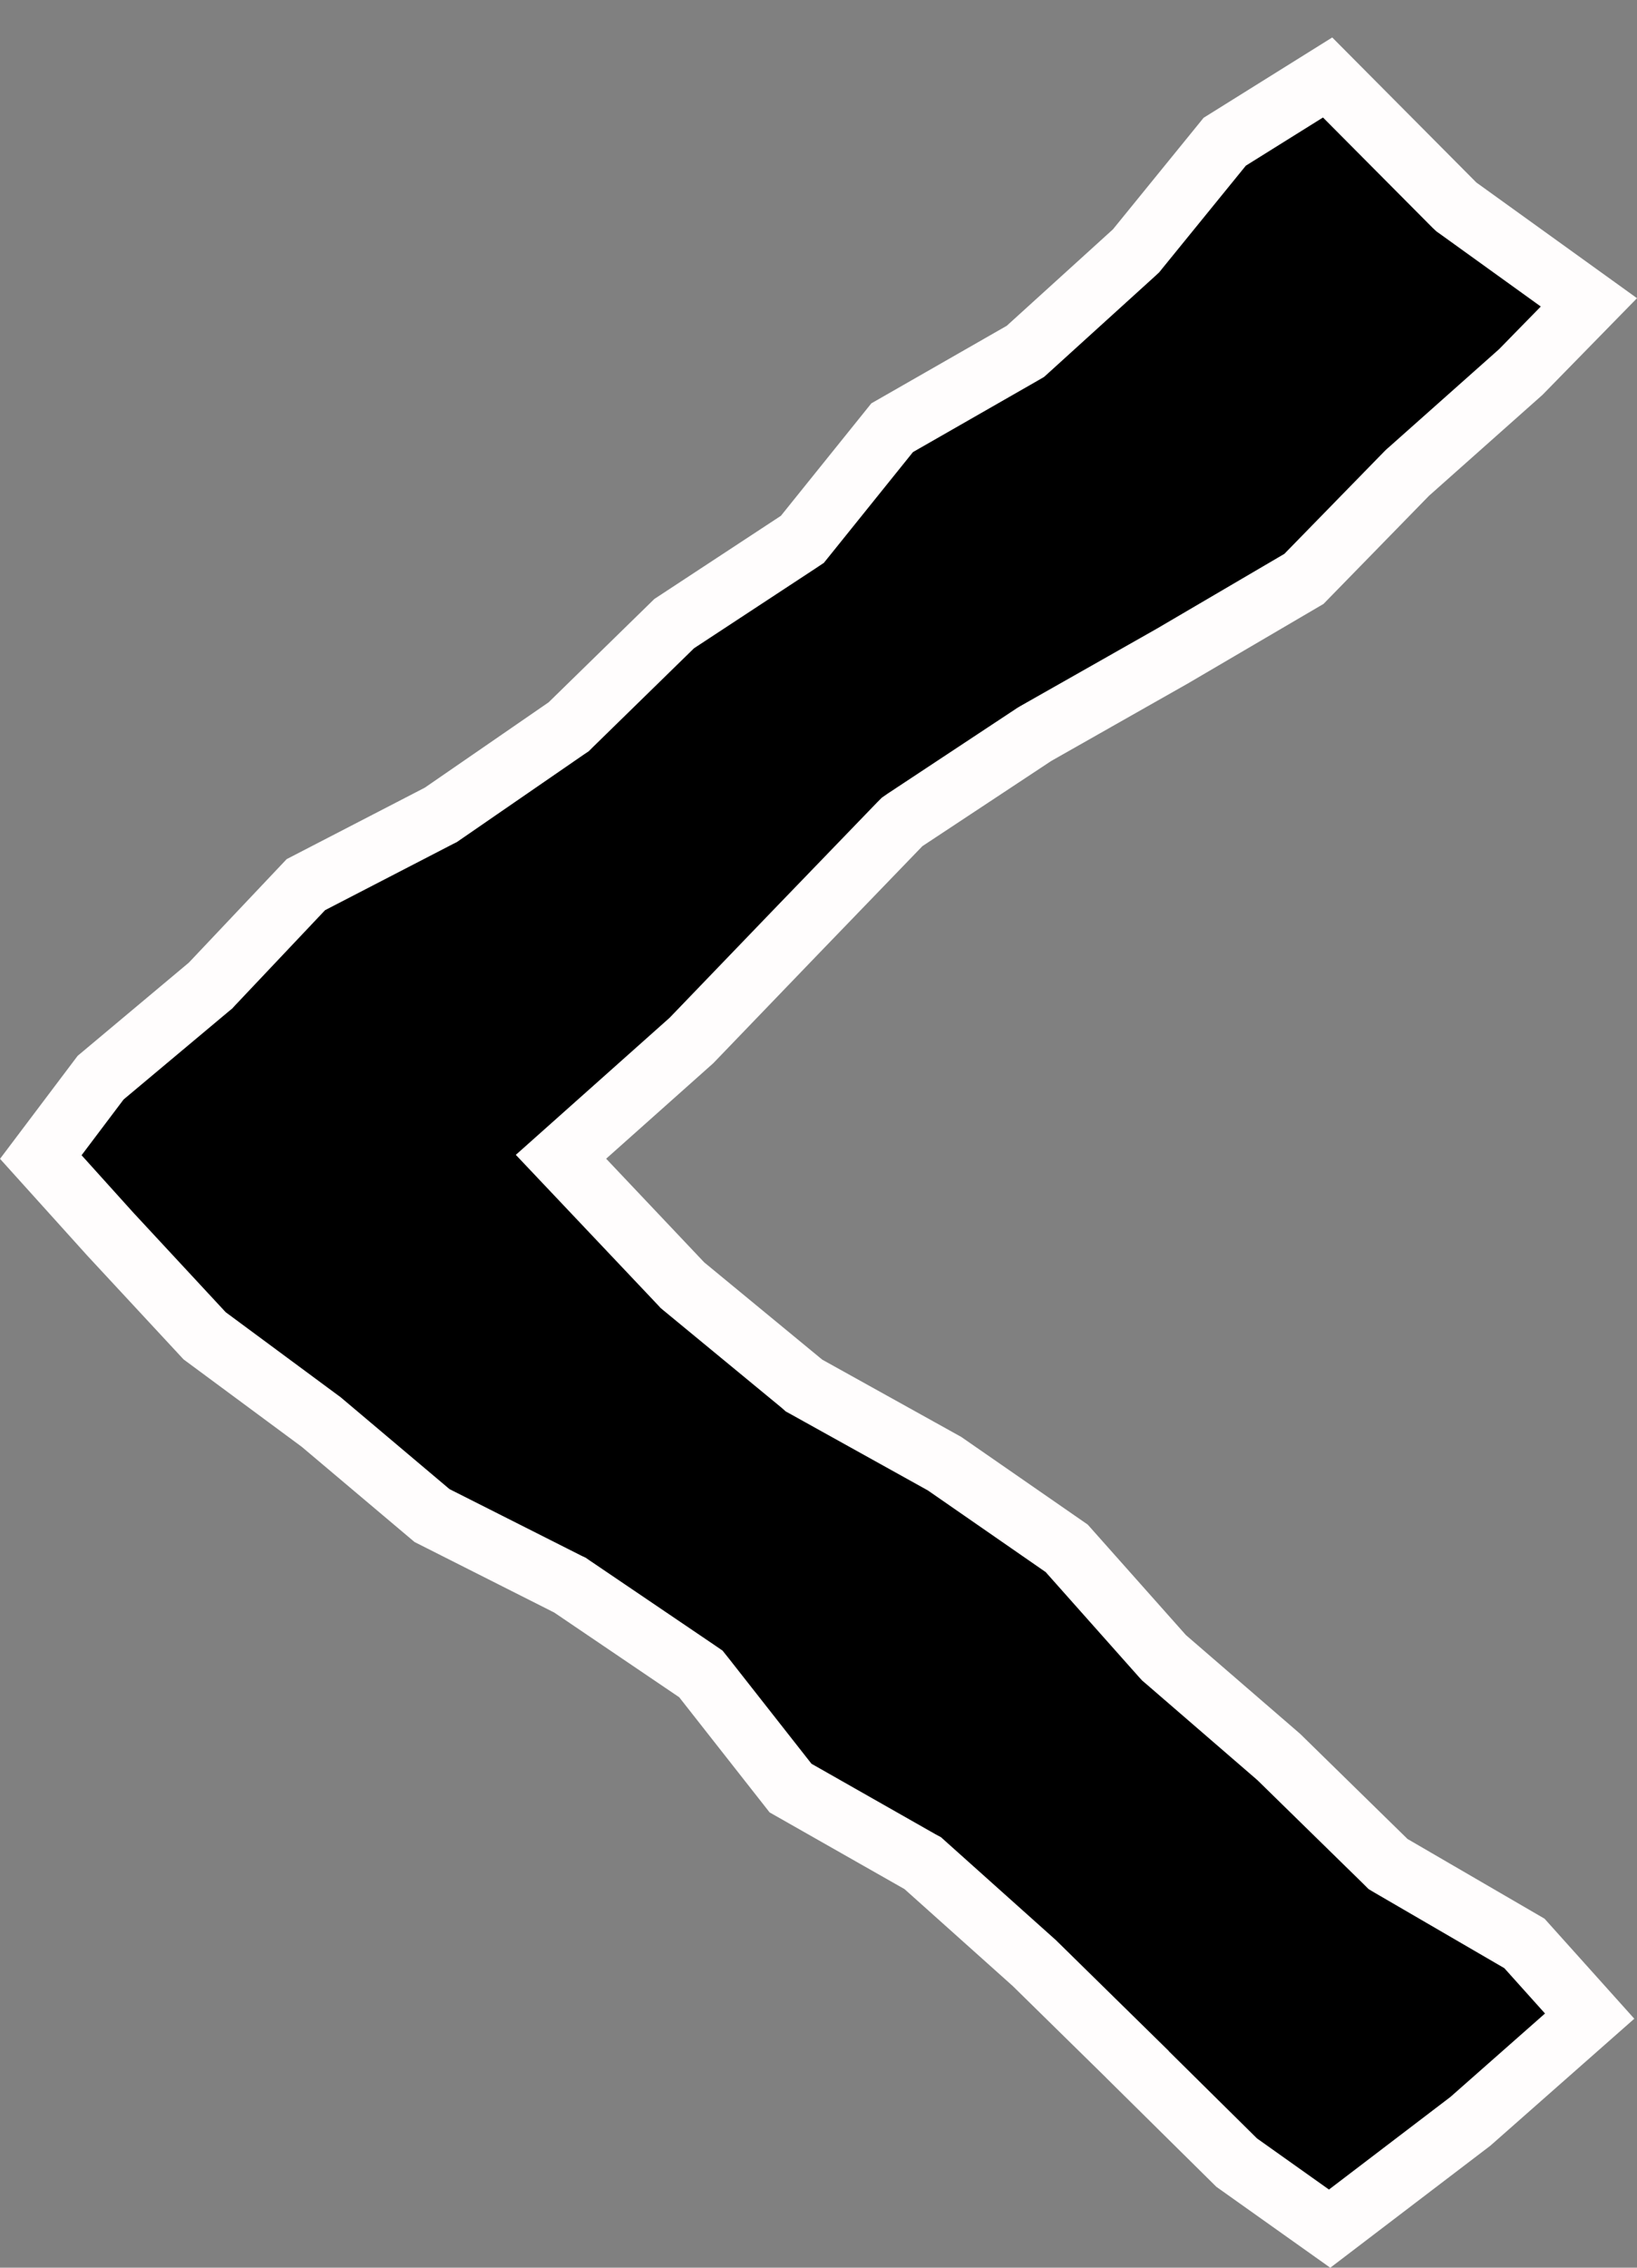 <svg width="13" height="18" viewBox="0 0 13 18" fill="none" xmlns="http://www.w3.org/2000/svg">
<rect x="0" y="0" width="13" height="18" fill="#808080" stroke="none"/>
<path d="M6.405 11.009L7.501 11.618L8.471 12.29L9.233 13.147L9.244 13.159L9.257 13.17L10.155 13.946L11.001 14.774L11.023 14.796L11.05 14.812L12.106 15.426L12.624 16.003L11.677 16.838L10.559 17.69L9.821 17.166L9.032 16.386L9.032 16.385L8.223 15.591L8.223 15.591L8.215 15.583L7.348 14.807L7.328 14.789L7.304 14.776L6.278 14.193L5.59 13.317L5.566 13.287L5.534 13.265L4.539 12.591L4.526 12.582L4.511 12.575L3.431 12.03L2.555 11.291L2.549 11.286L2.542 11.281L1.625 10.603L0.876 9.796L0.324 9.184L0.799 8.554L1.661 7.832L1.672 7.823L1.682 7.812L2.429 7.022L3.487 6.475L3.501 6.468L3.514 6.459L4.498 5.781L4.516 5.769L4.531 5.754L5.354 4.95L6.339 4.303L6.372 4.281L6.397 4.25L7.085 3.395L8.119 2.803L8.143 2.789L8.163 2.771L9.008 2.004L9.022 1.991L9.034 1.976L9.726 1.125L10.543 0.615L11.551 1.629L11.566 1.643L11.583 1.655L12.618 2.4L12.077 2.953L11.185 3.746L11.178 3.752L11.172 3.758L10.355 4.595L9.311 5.207L8.228 5.821L8.22 5.826L8.213 5.83L7.187 6.508L7.164 6.524L7.145 6.543L6.309 7.409L6.309 7.409L5.491 8.259L4.647 9.011L4.455 9.182L4.632 9.369L5.409 10.19L5.419 10.201L5.431 10.211L6.368 10.983L6.385 10.998L6.405 11.009Z" fill="black" stroke="#FFFDFD" stroke-width="0.5"/>
</svg>
